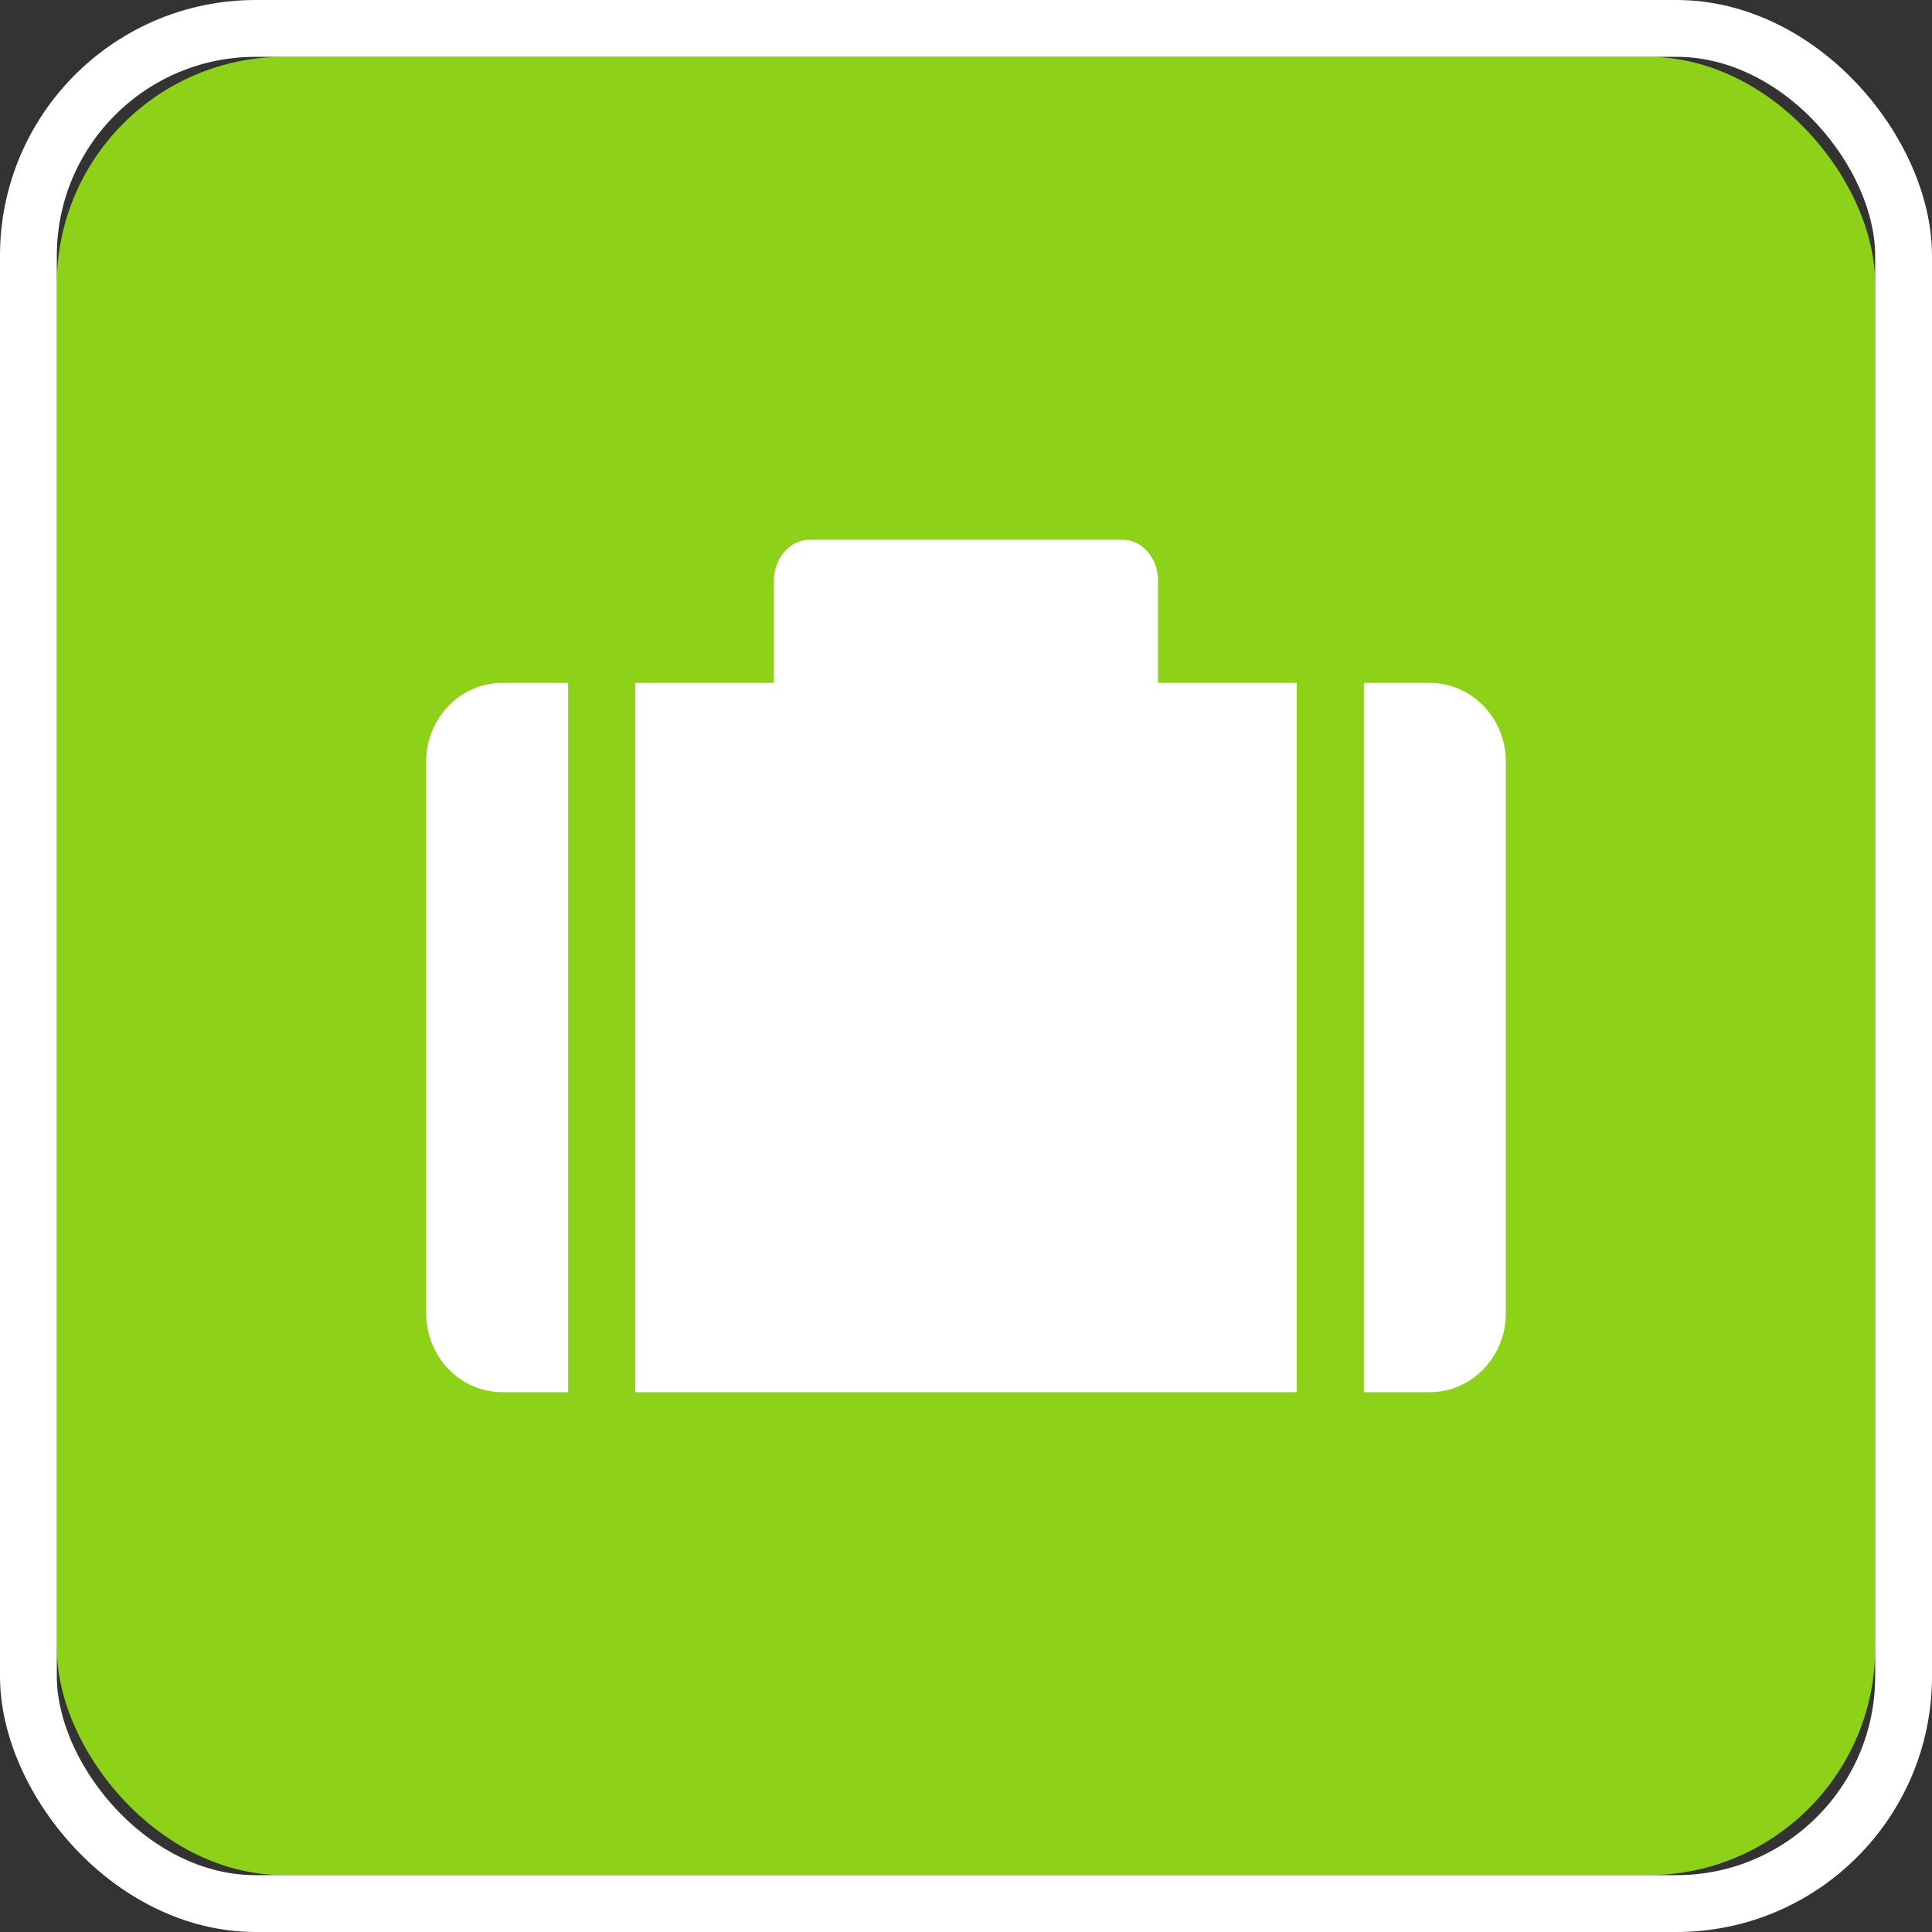 <svg xmlns="http://www.w3.org/2000/svg" xmlns:xlink="http://www.w3.org/1999/xlink" width="34" height="34" viewBox="0 0 34 34">
    <rect x="0" y="0" width="34" height="34" fill="#333333" stroke="none"/>
    <defs>
        <rect id="a" width="32" height="32" rx="4"/>
    </defs>
    <g fill="none" fill-rule="evenodd">
        <g transform="translate(1 1)">
            <use fill="#8DD119" xlink:href="#a"/>
            <rect width="33" height="33" x="-.5" y="-.5" stroke="#FFF" rx="4"/>
        </g>
        <path fill="#FFF" fill-rule="nonzero" d="M7.5 13.406c0-.767.599-1.388 1.338-1.388h1.16V24.5h-1.16c-.74 0-1.338-.625-1.338-1.388v-9.706zm17.663-1.388c.739 0 1.337.621 1.337 1.388v9.705c0 .764-.598 1.389-1.337 1.389h-1.161V12.018h1.16zm-4.784-1.797v1.797h2.442V24.5H11.18V12.018h2.44V10.22c0-.398.281-.721.625-.721h5.512c.344 0 .623.323.623.72z"/>
    </g>
</svg>
